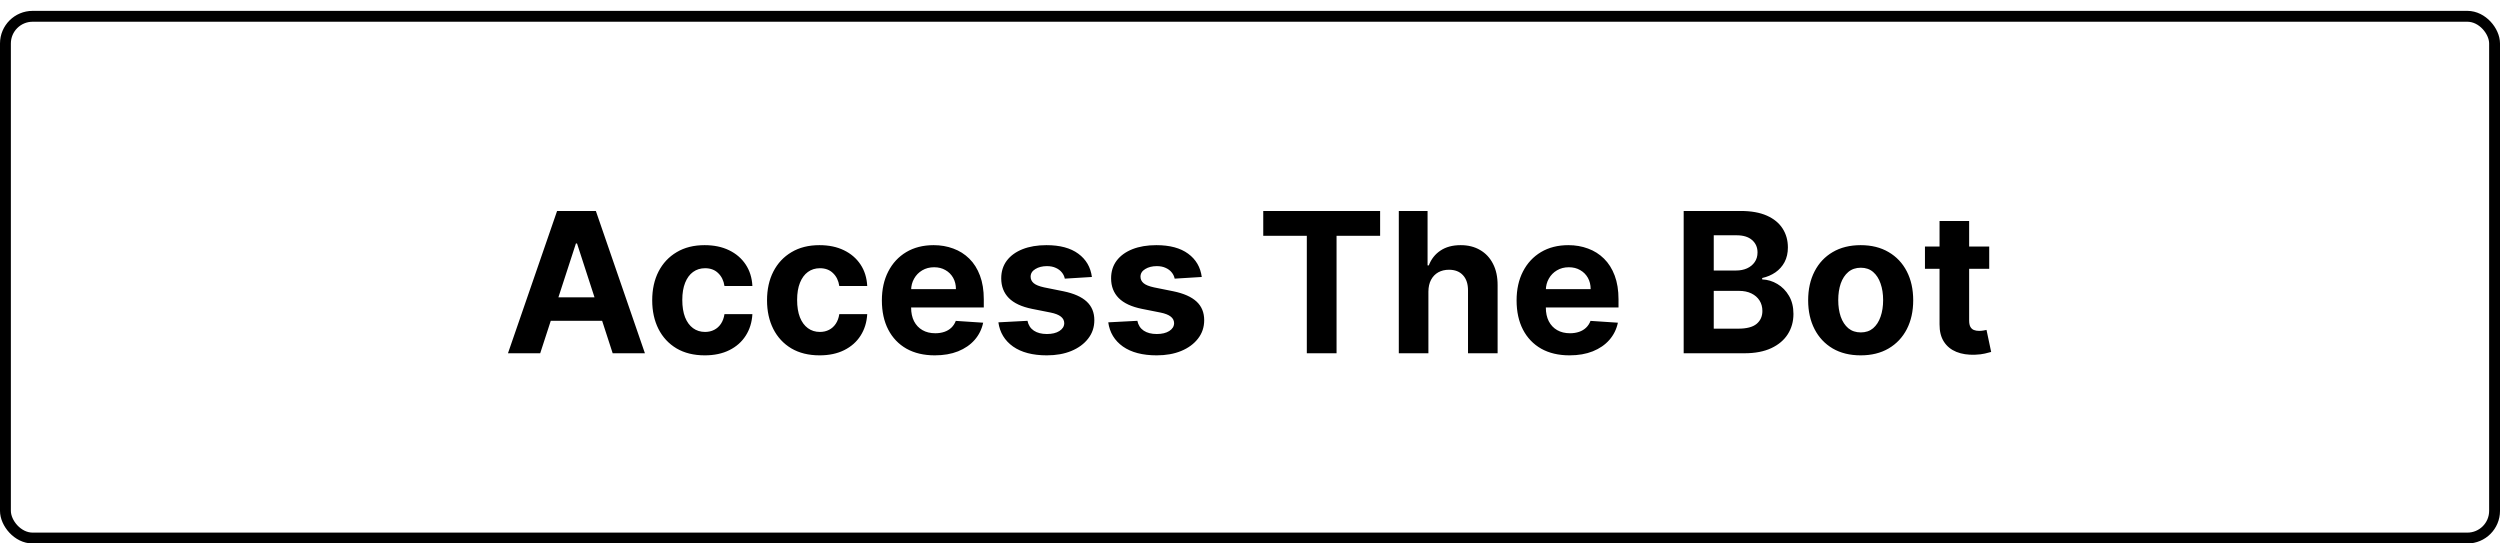 <svg width="230" height="50" viewBox="0 0 230 50" fill="none" xmlns="http://www.w3.org/2000/svg">
<g filter="url(#filter0_d_1451_25752)">
<rect width="230" height="49" rx="3" fill="white"/>
<rect x="0.5" y="0.5" width="229" height="48" rx="2.5" stroke="black"/>
<path d="M49.699 31.5H46.733L51.252 18.409H54.819L59.332 31.5H56.366L53.087 21.401H52.984L49.699 31.5ZM49.514 26.354H56.519V28.515H49.514V26.354ZM64.835 31.692C63.83 31.692 62.965 31.479 62.24 31.053C61.52 30.622 60.966 30.026 60.578 29.263C60.195 28.5 60.003 27.622 60.003 26.629C60.003 25.624 60.197 24.741 60.584 23.983C60.977 23.22 61.533 22.626 62.253 22.2C62.973 21.769 63.83 21.554 64.822 21.554C65.679 21.554 66.429 21.709 67.072 22.021C67.716 22.332 68.225 22.768 68.6 23.331C68.975 23.893 69.182 24.554 69.22 25.312H66.651C66.578 24.822 66.386 24.428 66.075 24.13C65.769 23.827 65.366 23.676 64.867 23.676C64.445 23.676 64.077 23.791 63.761 24.021C63.45 24.247 63.207 24.577 63.033 25.012C62.858 25.447 62.771 25.973 62.771 26.591C62.771 27.217 62.856 27.75 63.026 28.189C63.201 28.628 63.446 28.962 63.761 29.192C64.077 29.423 64.445 29.538 64.867 29.538C65.178 29.538 65.457 29.474 65.704 29.346C65.956 29.218 66.163 29.033 66.325 28.79C66.491 28.543 66.599 28.246 66.651 27.901H69.22C69.178 28.651 68.973 29.312 68.606 29.883C68.244 30.45 67.744 30.893 67.104 31.212C66.465 31.532 65.709 31.692 64.835 31.692ZM75.4 31.692C74.394 31.692 73.529 31.479 72.805 31.053C72.084 30.622 71.53 30.026 71.143 29.263C70.759 28.5 70.567 27.622 70.567 26.629C70.567 25.624 70.761 24.741 71.149 23.983C71.541 23.22 72.097 22.626 72.817 22.2C73.537 21.769 74.394 21.554 75.387 21.554C76.243 21.554 76.993 21.709 77.637 22.021C78.28 22.332 78.79 22.768 79.165 23.331C79.54 23.893 79.746 24.554 79.785 25.312H77.215C77.143 24.822 76.951 24.428 76.64 24.13C76.333 23.827 75.93 23.676 75.432 23.676C75.01 23.676 74.641 23.791 74.326 24.021C74.015 24.247 73.772 24.577 73.597 25.012C73.422 25.447 73.335 25.973 73.335 26.591C73.335 27.217 73.42 27.75 73.591 28.189C73.765 28.628 74.01 28.962 74.326 29.192C74.641 29.423 75.01 29.538 75.432 29.538C75.743 29.538 76.022 29.474 76.269 29.346C76.52 29.218 76.727 29.033 76.889 28.79C77.055 28.543 77.164 28.246 77.215 27.901H79.785C79.742 28.651 79.537 29.312 79.171 29.883C78.809 30.45 78.308 30.893 77.669 31.212C77.03 31.532 76.273 31.692 75.4 31.692ZM86.002 31.692C84.993 31.692 84.123 31.487 83.394 31.078C82.67 30.665 82.112 30.081 81.72 29.327C81.328 28.568 81.132 27.671 81.132 26.636C81.132 25.626 81.328 24.739 81.72 23.977C82.112 23.214 82.664 22.619 83.375 22.193C84.091 21.767 84.931 21.554 85.894 21.554C86.541 21.554 87.144 21.658 87.703 21.867C88.265 22.072 88.755 22.381 89.173 22.794C89.595 23.207 89.923 23.727 90.157 24.354C90.392 24.976 90.509 25.704 90.509 26.54V27.288H82.218V25.6H87.946C87.946 25.208 87.86 24.861 87.69 24.558C87.519 24.256 87.283 24.019 86.981 23.849C86.682 23.674 86.335 23.587 85.939 23.587C85.525 23.587 85.159 23.683 84.839 23.874C84.524 24.062 84.277 24.315 84.098 24.635C83.919 24.95 83.827 25.302 83.823 25.69V27.294C83.823 27.78 83.912 28.2 84.091 28.553C84.275 28.907 84.532 29.18 84.865 29.371C85.197 29.563 85.591 29.659 86.047 29.659C86.35 29.659 86.627 29.616 86.878 29.531C87.13 29.446 87.345 29.318 87.524 29.148C87.703 28.977 87.839 28.768 87.933 28.521L90.451 28.688C90.323 29.293 90.061 29.821 89.665 30.273C89.273 30.72 88.766 31.07 88.144 31.321C87.526 31.568 86.812 31.692 86.002 31.692ZM100.455 24.482L97.962 24.635C97.919 24.422 97.828 24.23 97.687 24.06C97.546 23.885 97.361 23.746 97.131 23.644C96.905 23.538 96.635 23.484 96.319 23.484C95.897 23.484 95.541 23.574 95.252 23.753C94.962 23.928 94.817 24.162 94.817 24.456C94.817 24.69 94.911 24.889 95.098 25.05C95.286 25.212 95.608 25.342 96.064 25.44L97.841 25.798C98.795 25.994 99.507 26.31 99.975 26.744C100.444 27.179 100.679 27.75 100.679 28.457C100.679 29.101 100.489 29.666 100.11 30.151C99.735 30.637 99.219 31.016 98.563 31.289C97.911 31.558 97.159 31.692 96.306 31.692C95.007 31.692 93.971 31.421 93.2 30.88C92.433 30.334 91.983 29.593 91.851 28.655L94.529 28.515C94.61 28.911 94.806 29.214 95.118 29.423C95.429 29.627 95.827 29.729 96.313 29.729C96.79 29.729 97.174 29.638 97.463 29.454C97.757 29.267 97.907 29.026 97.911 28.732C97.907 28.485 97.802 28.283 97.598 28.125C97.393 27.963 97.078 27.84 96.652 27.754L94.951 27.416C93.993 27.224 93.279 26.891 92.81 26.418C92.346 25.945 92.113 25.342 92.113 24.609C92.113 23.979 92.284 23.435 92.625 22.979C92.97 22.523 93.454 22.172 94.076 21.925C94.702 21.678 95.435 21.554 96.275 21.554C97.515 21.554 98.49 21.816 99.202 22.34C99.918 22.864 100.336 23.578 100.455 24.482ZM110.562 24.482L108.069 24.635C108.027 24.422 107.935 24.23 107.795 24.06C107.654 23.885 107.469 23.746 107.238 23.644C107.013 23.538 106.742 23.484 106.427 23.484C106.005 23.484 105.649 23.574 105.359 23.753C105.069 23.928 104.925 24.162 104.925 24.456C104.925 24.69 105.018 24.889 105.206 25.05C105.393 25.212 105.715 25.342 106.171 25.44L107.948 25.798C108.903 25.994 109.614 26.31 110.083 26.744C110.552 27.179 110.786 27.75 110.786 28.457C110.786 29.101 110.596 29.666 110.217 30.151C109.842 30.637 109.327 31.016 108.67 31.289C108.018 31.558 107.266 31.692 106.414 31.692C105.114 31.692 104.079 31.421 103.307 30.88C102.54 30.334 102.091 29.593 101.959 28.655L104.637 28.515C104.718 28.911 104.914 29.214 105.225 29.423C105.536 29.627 105.934 29.729 106.42 29.729C106.898 29.729 107.281 29.638 107.571 29.454C107.865 29.267 108.014 29.026 108.018 28.732C108.014 28.485 107.91 28.283 107.705 28.125C107.501 27.963 107.185 27.84 106.759 27.754L105.059 27.416C104.1 27.224 103.386 26.891 102.917 26.418C102.453 25.945 102.221 25.342 102.221 24.609C102.221 23.979 102.391 23.435 102.732 22.979C103.077 22.523 103.561 22.172 104.183 21.925C104.809 21.678 105.542 21.554 106.382 21.554C107.622 21.554 108.598 21.816 109.309 22.34C110.025 22.864 110.443 23.578 110.562 24.482ZM116.219 20.691V18.409H126.971V20.691H122.963V31.5H120.227V20.691H116.219ZM131.413 25.824V31.5H128.69V18.409H131.336V23.414H131.452C131.673 22.834 132.031 22.381 132.525 22.053C133.02 21.72 133.64 21.554 134.385 21.554C135.067 21.554 135.662 21.703 136.169 22.001C136.68 22.296 137.077 22.72 137.358 23.273C137.643 23.823 137.784 24.482 137.78 25.249V31.5H135.057V25.734C135.061 25.129 134.907 24.658 134.596 24.322C134.29 23.985 133.859 23.817 133.305 23.817C132.934 23.817 132.606 23.896 132.321 24.053C132.04 24.211 131.818 24.441 131.656 24.744C131.498 25.042 131.417 25.402 131.413 25.824ZM144.397 31.692C143.387 31.692 142.518 31.487 141.789 31.078C141.065 30.665 140.506 30.081 140.114 29.327C139.722 28.568 139.526 27.671 139.526 26.636C139.526 25.626 139.722 24.739 140.114 23.977C140.506 23.214 141.058 22.619 141.77 22.193C142.486 21.767 143.325 21.554 144.288 21.554C144.936 21.554 145.539 21.658 146.097 21.867C146.66 22.072 147.15 22.381 147.567 22.794C147.989 23.207 148.317 23.727 148.552 24.354C148.786 24.976 148.903 25.704 148.903 26.54V27.288H140.613V25.6H146.34C146.34 25.208 146.255 24.861 146.085 24.558C145.914 24.256 145.678 24.019 145.375 23.849C145.077 23.674 144.729 23.587 144.333 23.587C143.92 23.587 143.553 23.683 143.234 23.874C142.918 24.062 142.671 24.315 142.492 24.635C142.313 24.95 142.222 25.302 142.217 25.69V27.294C142.217 27.78 142.307 28.2 142.486 28.553C142.669 28.907 142.927 29.18 143.259 29.371C143.592 29.563 143.986 29.659 144.442 29.659C144.744 29.659 145.021 29.616 145.273 29.531C145.524 29.446 145.739 29.318 145.918 29.148C146.097 28.977 146.234 28.768 146.327 28.521L148.846 28.688C148.718 29.293 148.456 29.821 148.06 30.273C147.668 30.72 147.161 31.07 146.538 31.321C145.92 31.568 145.207 31.692 144.397 31.692ZM154.898 31.5V18.409H160.139C161.102 18.409 161.905 18.552 162.549 18.837C163.192 19.123 163.676 19.519 164 20.026C164.324 20.529 164.486 21.109 164.486 21.765C164.486 22.276 164.383 22.726 164.179 23.114C163.974 23.497 163.693 23.812 163.335 24.06C162.981 24.303 162.577 24.475 162.121 24.577V24.705C162.619 24.727 163.086 24.867 163.52 25.127C163.959 25.387 164.315 25.751 164.588 26.22C164.861 26.685 164.997 27.239 164.997 27.882C164.997 28.577 164.824 29.197 164.479 29.742C164.138 30.283 163.633 30.712 162.964 31.027C162.295 31.342 161.471 31.5 160.491 31.5H154.898ZM157.665 29.237H159.922C160.693 29.237 161.256 29.09 161.609 28.796C161.963 28.498 162.14 28.102 162.14 27.607C162.14 27.245 162.052 26.925 161.878 26.648C161.703 26.371 161.454 26.154 161.13 25.996C160.81 25.839 160.429 25.76 159.986 25.76H157.665V29.237ZM157.665 23.887H159.717C160.096 23.887 160.433 23.821 160.727 23.689C161.025 23.553 161.26 23.361 161.43 23.114C161.605 22.866 161.692 22.57 161.692 22.225C161.692 21.752 161.524 21.371 161.187 21.081C160.855 20.791 160.382 20.646 159.768 20.646H157.665V23.887ZM171.183 31.692C170.19 31.692 169.331 31.481 168.607 31.059C167.887 30.633 167.331 30.041 166.939 29.282C166.547 28.519 166.35 27.635 166.35 26.629C166.35 25.615 166.547 24.729 166.939 23.97C167.331 23.207 167.887 22.615 168.607 22.193C169.331 21.767 170.19 21.554 171.183 21.554C172.176 21.554 173.032 21.767 173.752 22.193C174.477 22.615 175.035 23.207 175.427 23.97C175.819 24.729 176.015 25.615 176.015 26.629C176.015 27.635 175.819 28.519 175.427 29.282C175.035 30.041 174.477 30.633 173.752 31.059C173.032 31.481 172.176 31.692 171.183 31.692ZM171.196 29.582C171.647 29.582 172.025 29.454 172.327 29.199C172.63 28.939 172.858 28.585 173.011 28.138C173.169 27.69 173.248 27.181 173.248 26.61C173.248 26.039 173.169 25.53 173.011 25.082C172.858 24.635 172.63 24.281 172.327 24.021C172.025 23.761 171.647 23.631 171.196 23.631C170.74 23.631 170.356 23.761 170.045 24.021C169.738 24.281 169.506 24.635 169.348 25.082C169.195 25.53 169.118 26.039 169.118 26.61C169.118 27.181 169.195 27.69 169.348 28.138C169.506 28.585 169.738 28.939 170.045 29.199C170.356 29.454 170.74 29.582 171.196 29.582ZM183.008 21.682V23.727H177.096V21.682H183.008ZM178.438 19.329H181.161V28.483C181.161 28.734 181.199 28.93 181.276 29.071C181.353 29.207 181.459 29.303 181.596 29.359C181.736 29.414 181.898 29.442 182.081 29.442C182.209 29.442 182.337 29.431 182.465 29.41C182.593 29.384 182.691 29.365 182.759 29.352L183.187 31.379C183.051 31.421 182.859 31.47 182.612 31.526C182.365 31.585 182.064 31.621 181.711 31.634C181.054 31.66 180.479 31.572 179.985 31.372C179.495 31.172 179.113 30.861 178.841 30.439C178.568 30.017 178.434 29.484 178.438 28.841V19.329Z" fill="black"/>
</g>
<defs>
<filter id="filter0_d_1451_25752" x="0" y="0" width="230" height="50" filterUnits="userSpaceOnUse" color-interpolation-filters="sRGB">
<feFlood flood-opacity="0" result="BackgroundImageFix"/>
<feColorMatrix in="SourceAlpha" type="matrix" values="0 0 0 0 0 0 0 0 0 0 0 0 0 0 0 0 0 0 127 0" result="hardAlpha"/>
<feOffset dy="1"/>
<feComposite in2="hardAlpha" operator="out"/>
<feColorMatrix type="matrix" values="0 0 0 0 0 0 0 0 0 0 0 0 0 0 0 0 0 0 1 0"/>
<feBlend mode="normal" in2="BackgroundImageFix" result="effect1_dropShadow_1451_25752"/>
<feBlend mode="normal" in="SourceGraphic" in2="effect1_dropShadow_1451_25752" result="shape"/>
</filter>
</defs>
</svg>
